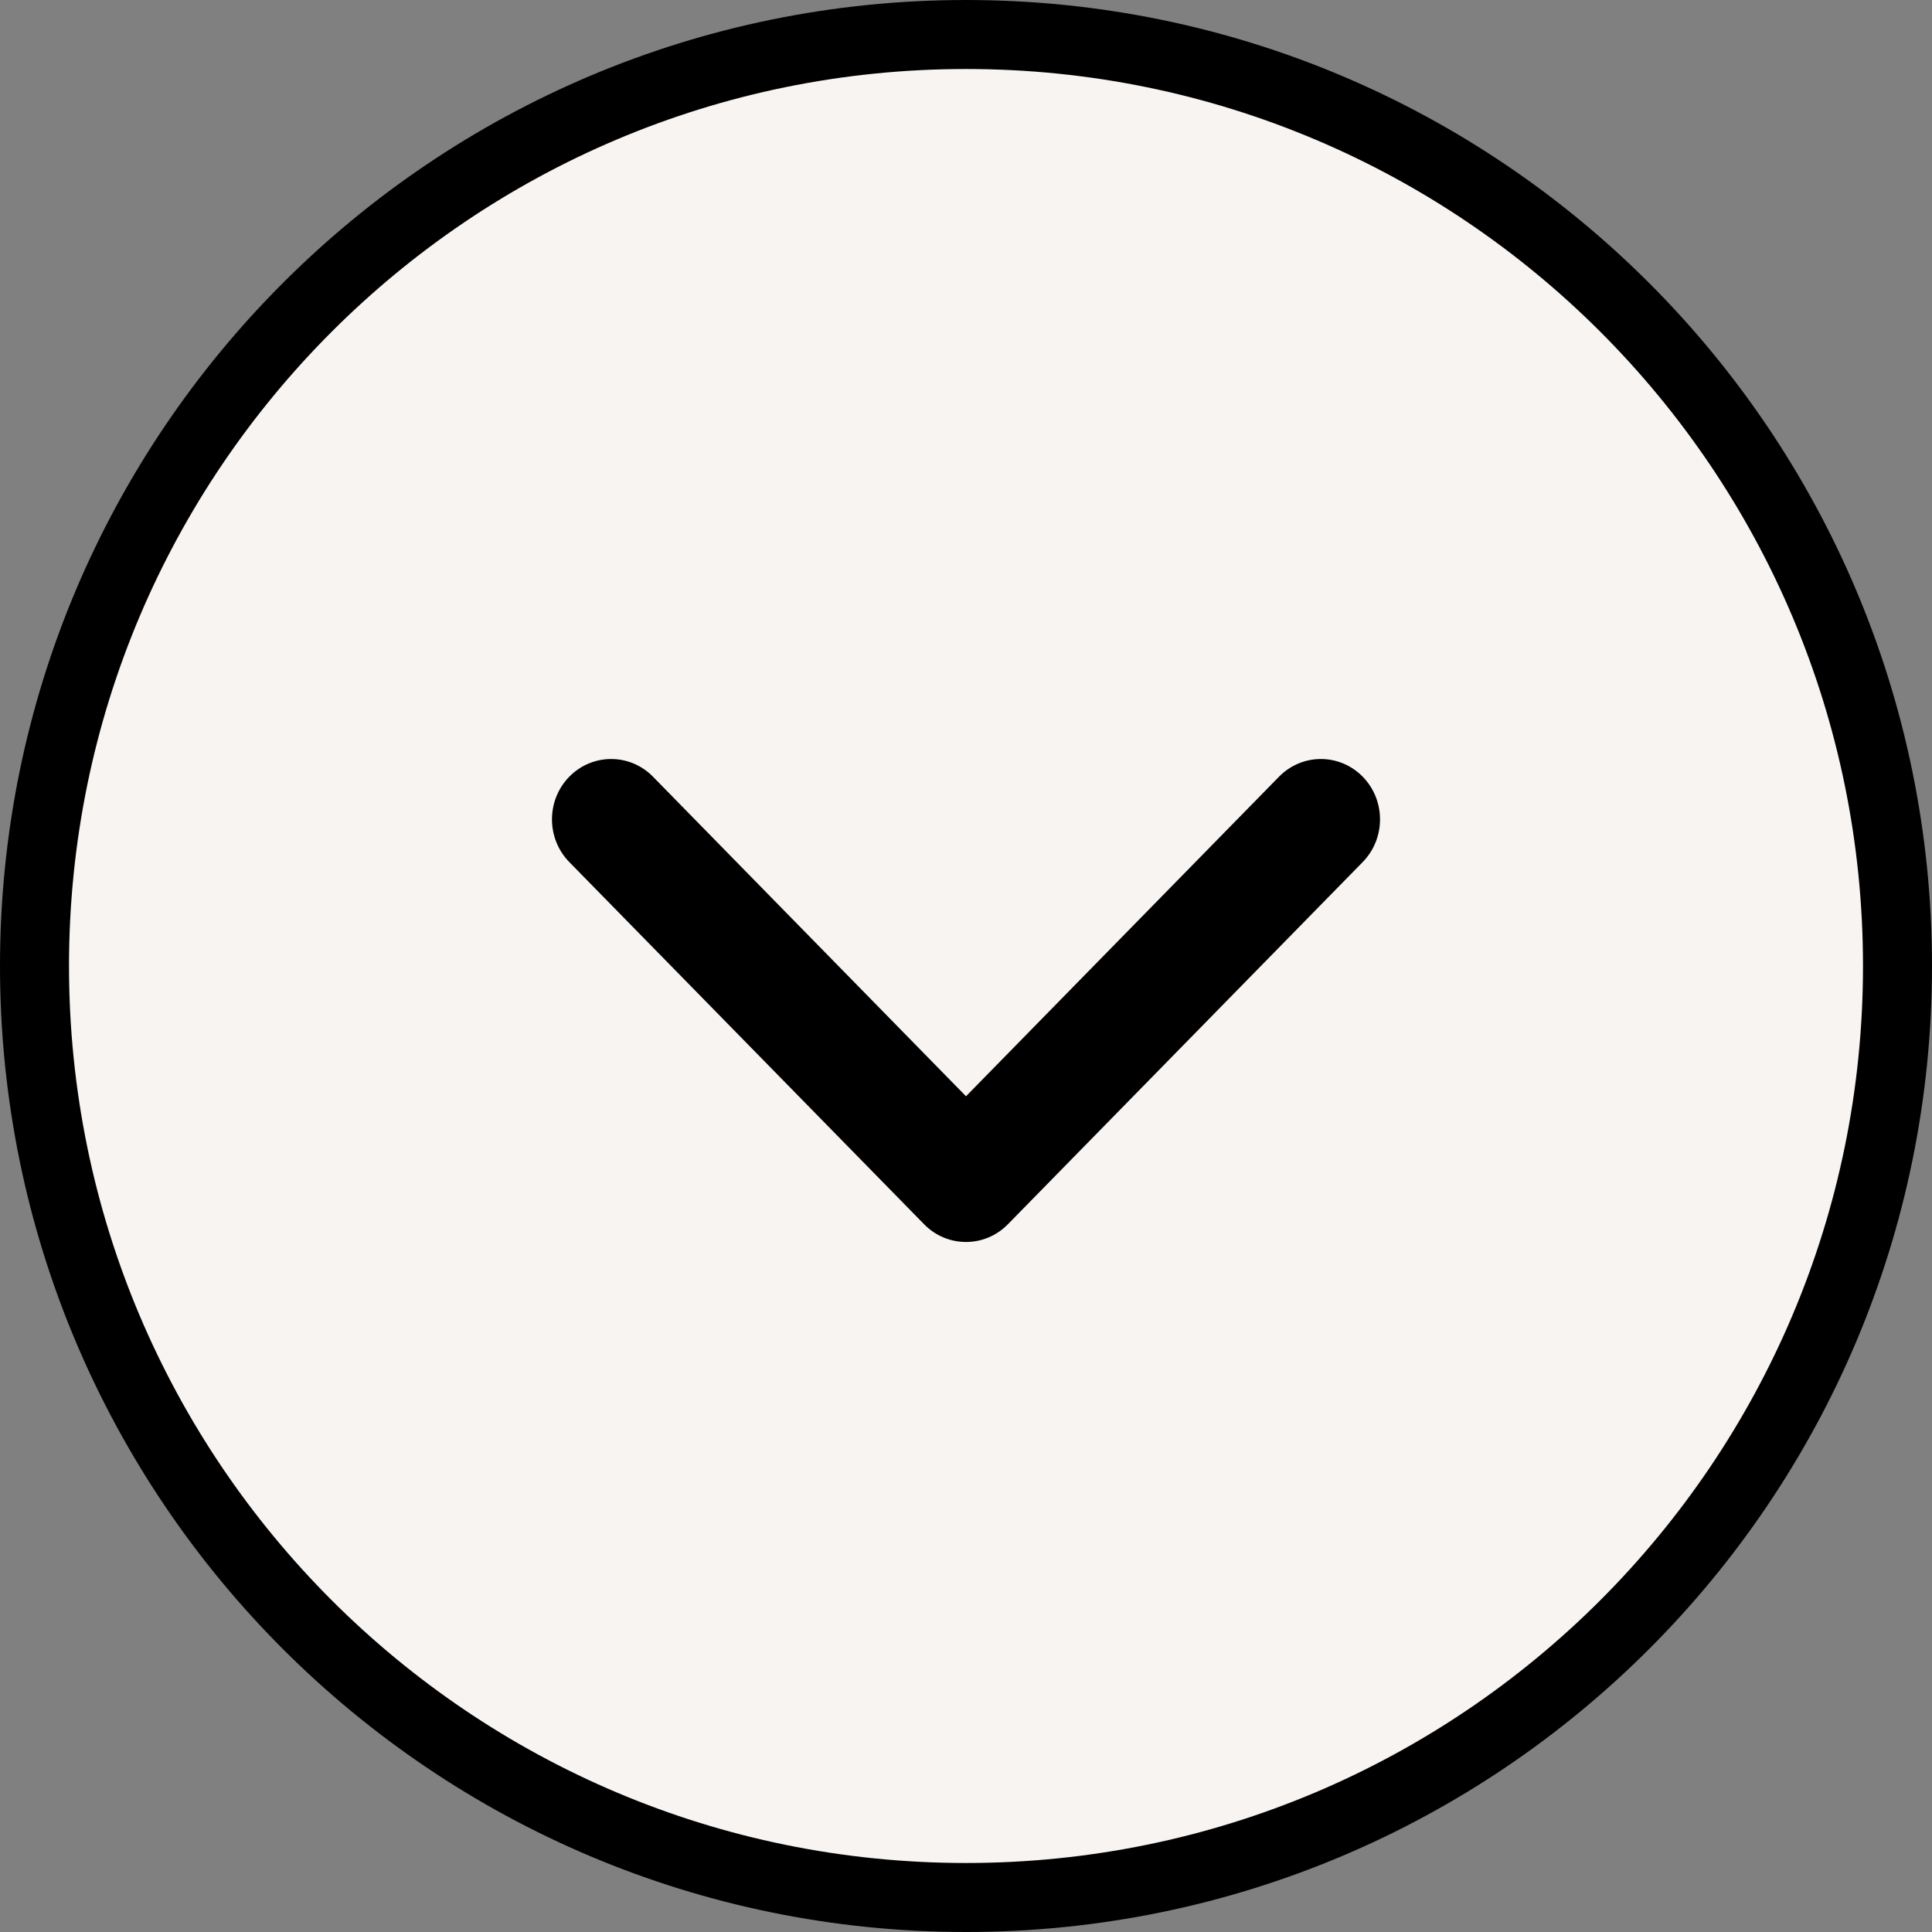 <svg width="28" height="28" viewBox="0 0 28 28" fill="none" xmlns="http://www.w3.org/2000/svg">
<rect x="0" y="0" width="28" height="28" fill="#808080" stroke="none"/>
<path d="M0.5 14C0.5 6.544 6.544 0.5 14 0.5C21.456 0.5 27.5 6.544 27.5 14C27.5 21.456 21.456 27.5 14 27.5C6.544 27.5 0.5 21.456 0.5 14Z" fill="#F7F4F1" stroke="black"/>
<path d="M14 15.888L9.463 11.256C9.129 10.915 8.586 10.915 8.251 11.256C7.916 11.598 7.916 12.152 8.251 12.494L13.394 17.744C13.729 18.085 14.271 18.085 14.606 17.744L19.749 12.494C20.084 12.152 20.084 11.598 19.749 11.256C19.414 10.915 18.872 10.915 18.537 11.256L14 15.888Z" fill="black"/>
</svg>
